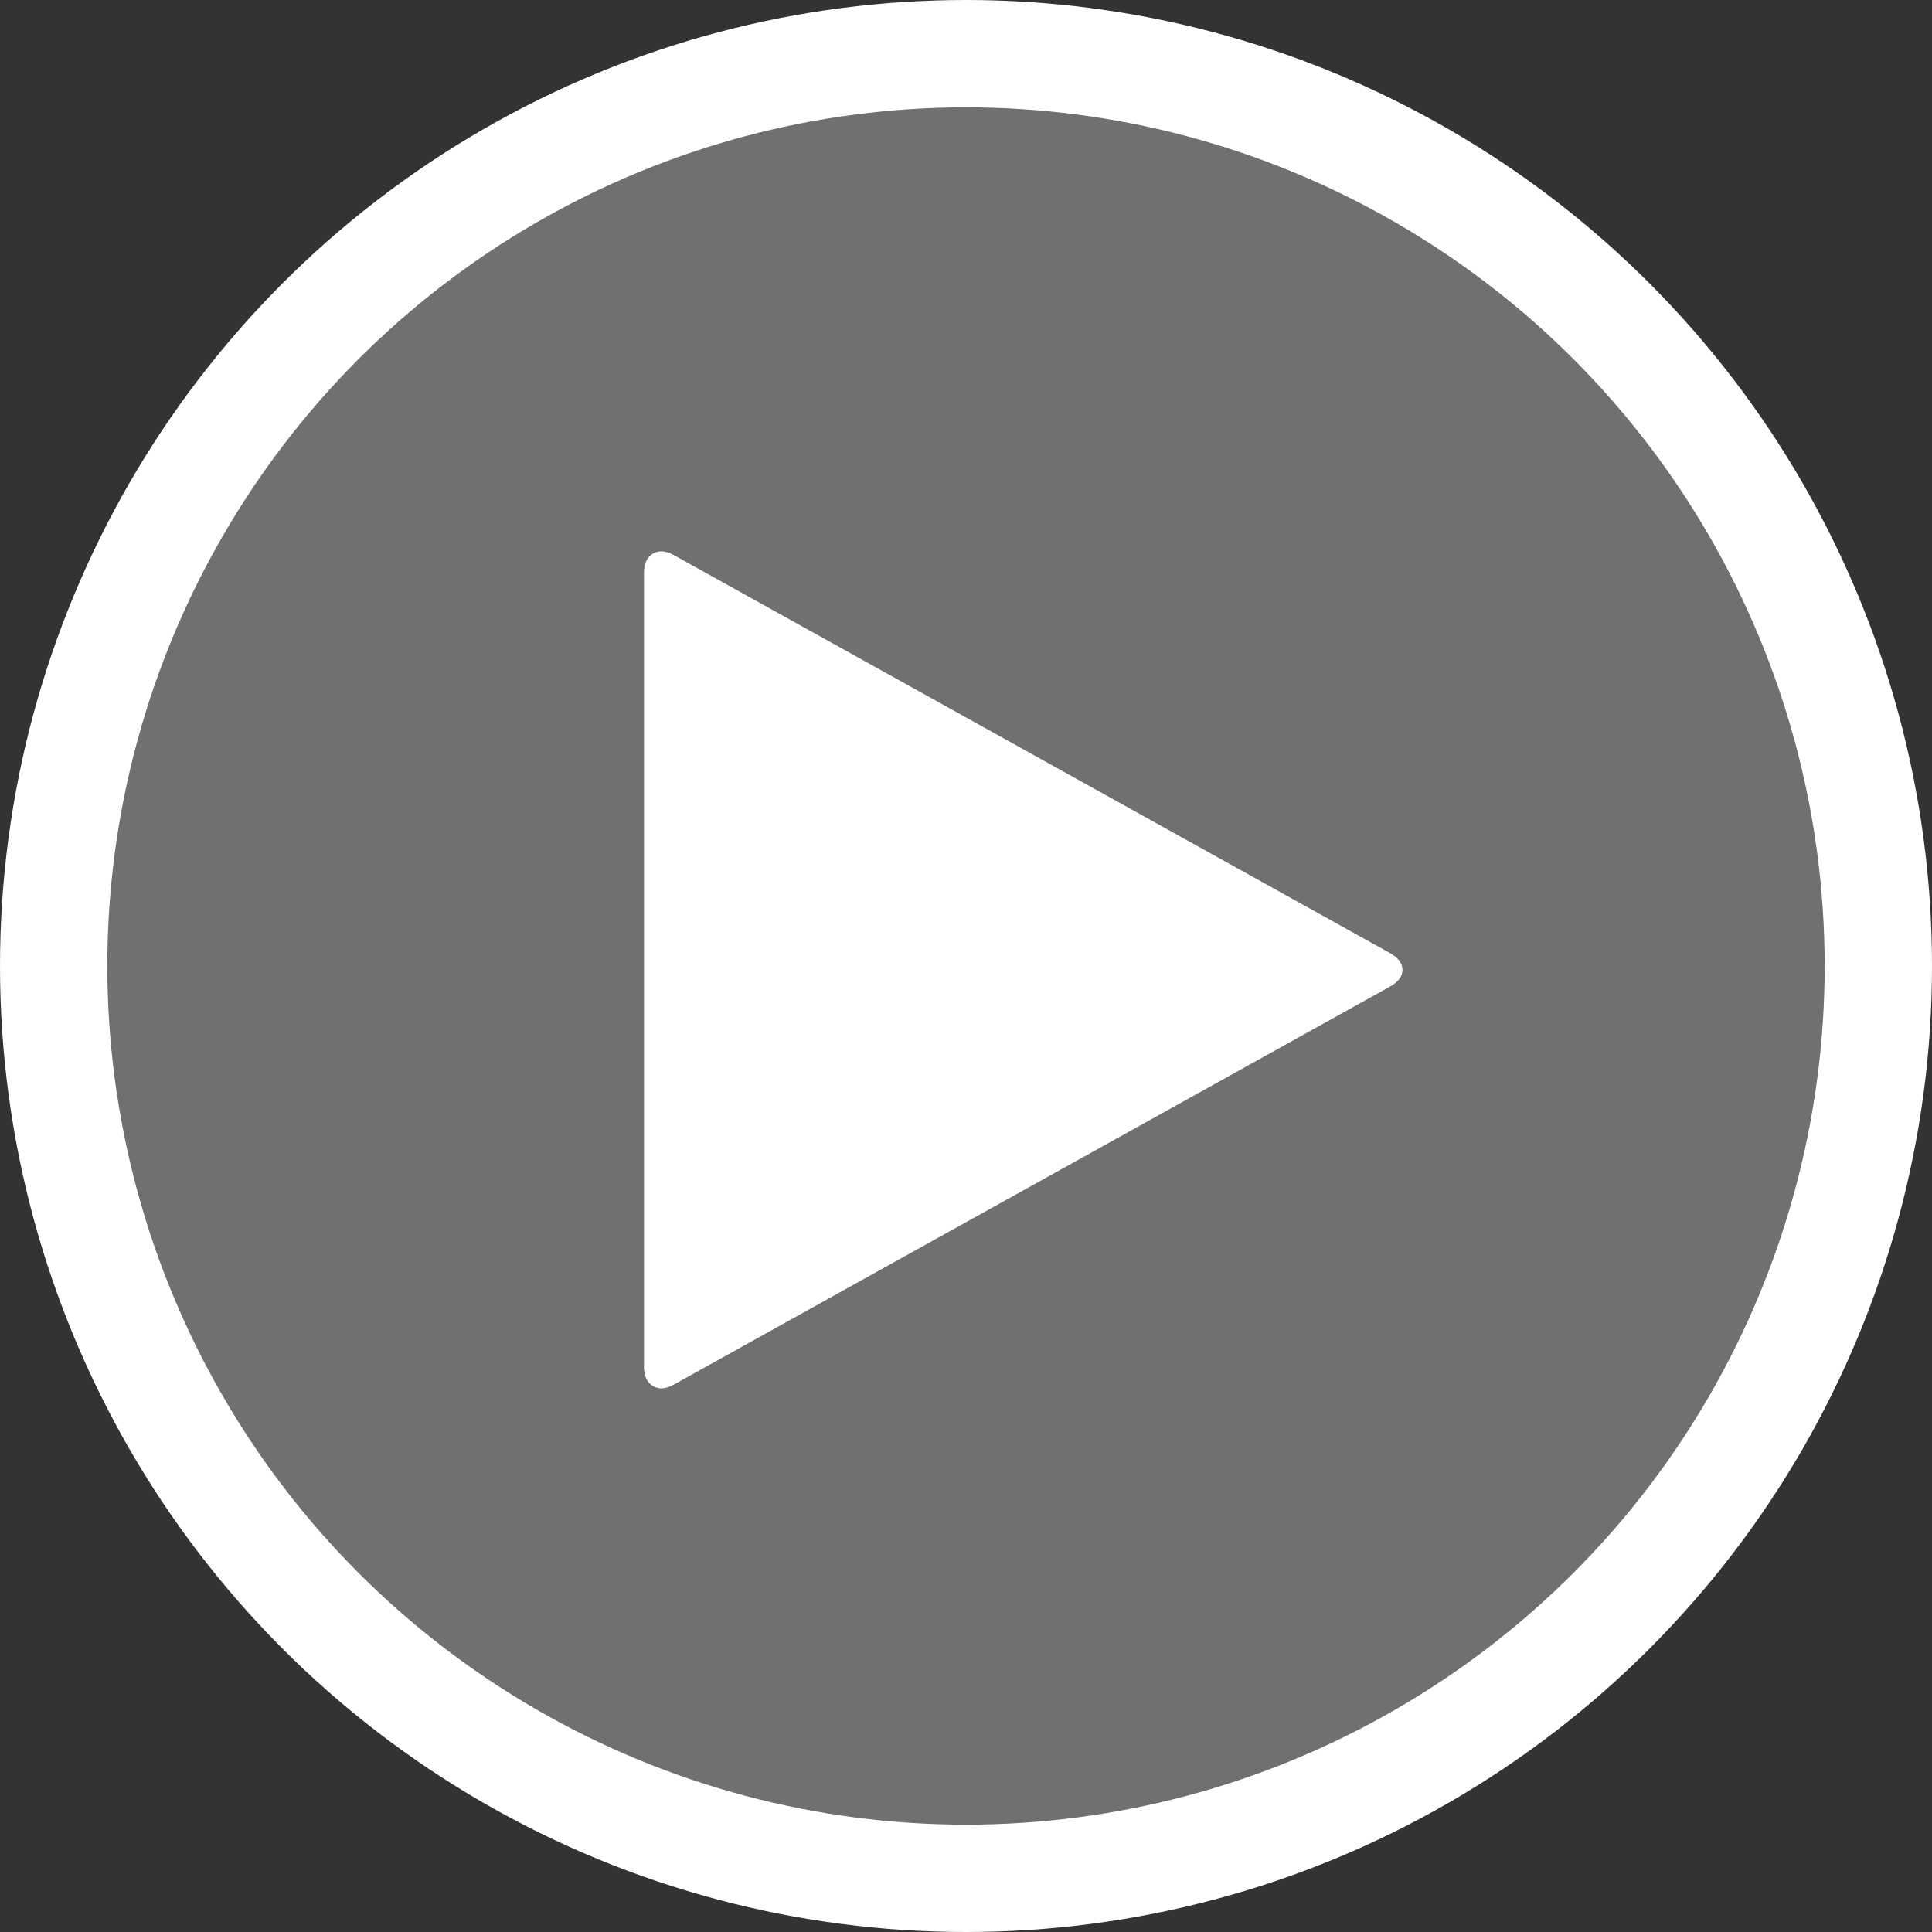 <?xml version="1.0" encoding="UTF-8"?>
<svg width="72px" height="72px" viewBox="0 0 72 72" version="1.1" xmlns="http://www.w3.org/2000/svg" xmlns:xlink="http://www.w3.org/1999/xlink">
    <rect x="0" y="0" width="72" height="72" fill="#333333" stroke="none"/>
    <!-- Generator: Sketch 46.2 (44496) - http://www.bohemiancoding.com/sketch -->
    <title>play</title>
    <desc>Created with Sketch.</desc>
    <defs></defs>
    <g id="Opération/Grandes-causes" stroke="none" stroke-width="1" fill="none" fill-rule="evenodd">
        <g id="02-ope-page-contenu-color" transform="translate(-932, -890)" fill="#FFFFFF">
            <g id="part-1" transform="translate(250, 579)">
                <g id="video" transform="translate(495, 222)">
                    <g id="illustration">
                        <g id="play" transform="translate(189, 91)">
                            <circle id="Oval-2" stroke="#FFFFFF" stroke-width="4" fill-opacity="0.3" cx="34" cy="34" r="34"></circle>
                            <path d="M49.804,34.766 L23.125,49.592 C22.817,49.766 22.552,49.786 22.331,49.652 C22.11,49.518 22,49.277 22,48.929 L22,19.357 C22,19.009 22.11,18.768 22.331,18.634 C22.552,18.5 22.817,18.52 23.125,18.694 L49.804,33.52 C50.112,33.694 50.266,33.902 50.266,34.143 C50.266,34.384 50.112,34.592 49.804,34.766 Z" id=""></path>
                        </g>
                    </g>
                </g>
            </g>
        </g>
    </g>
</svg>